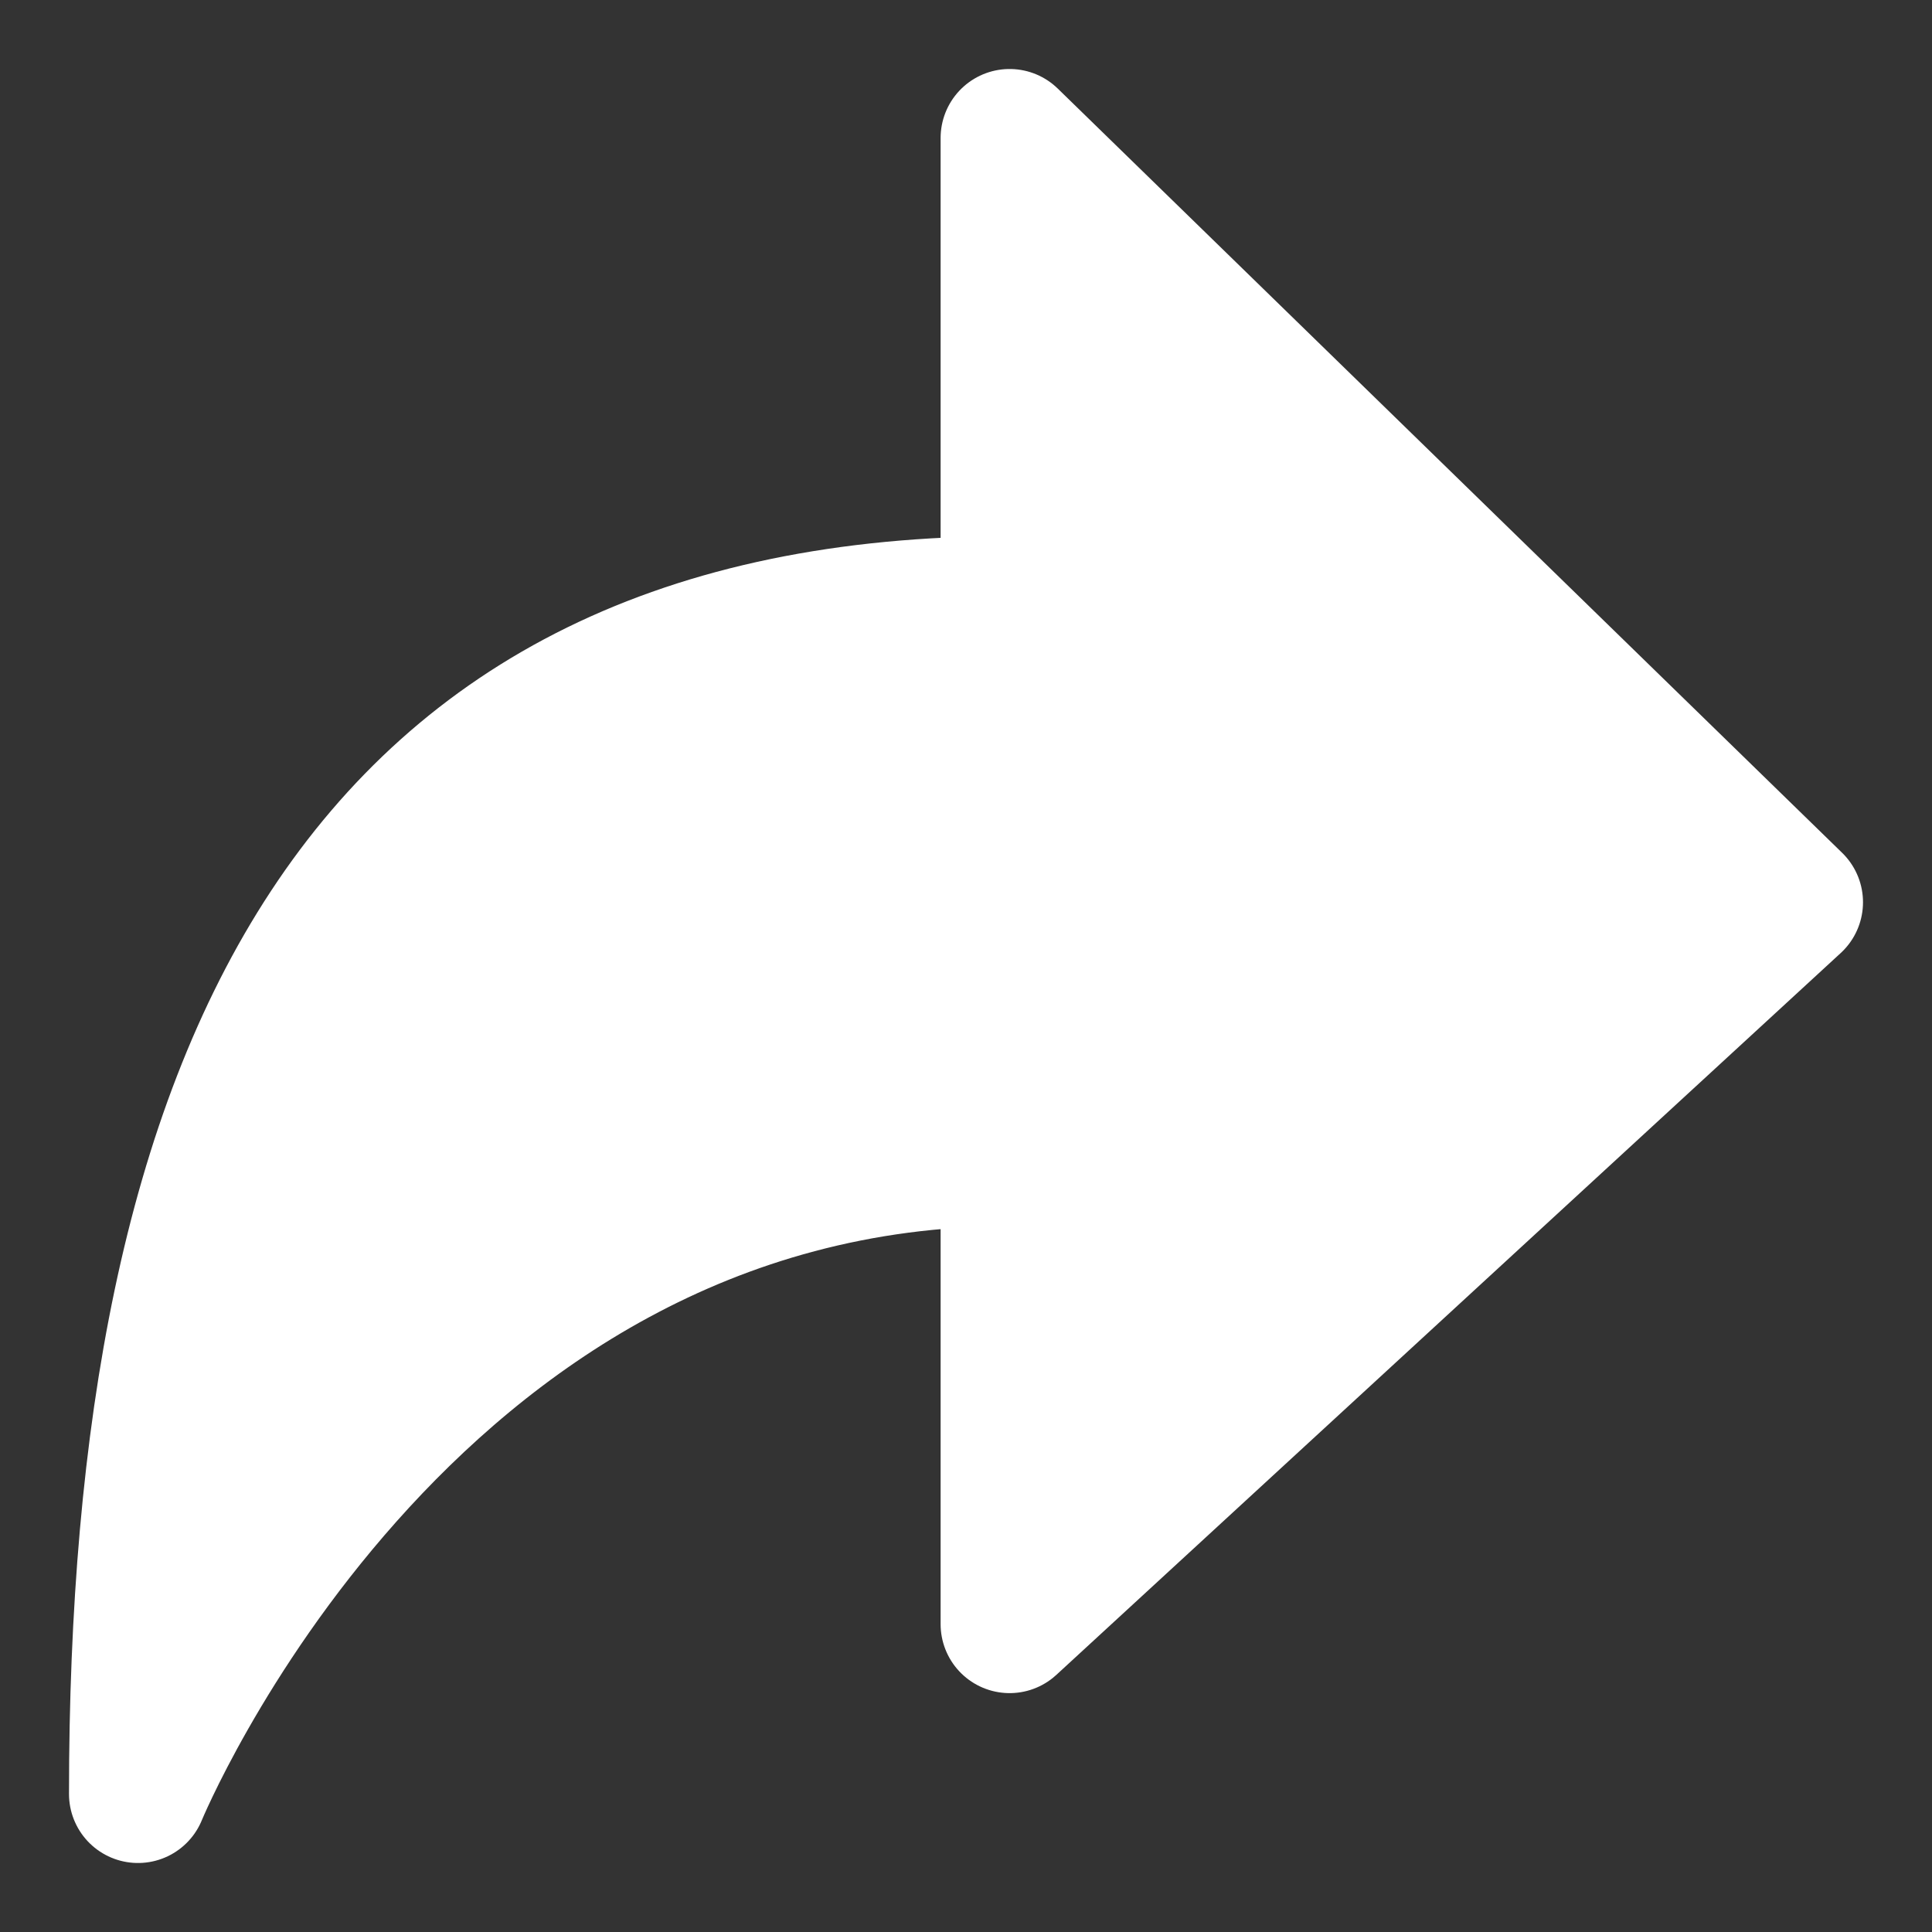 <?xml version="1.0" encoding="UTF-8"?>
<svg width="14px" height="14px" viewBox="0 0 14 14" version="1.1" xmlns="http://www.w3.org/2000/svg" xmlns:xlink="http://www.w3.org/1999/xlink">
    <rect x="0" y="0" width="14" height="14" fill="#333333" stroke="none"/>
    <title>编组</title>
    <g id="POC阶段报告" stroke="none" stroke-width="1" fill="none" fill-rule="evenodd" stroke-linecap="round" stroke-linejoin="round">
        <g id="日报" transform="translate(-1065, -119)" fill="#FFFFFF" fill-rule="nonzero" stroke="#FFFFFF">
            <g id="编组-8" transform="translate(72, 72)">
                <g id="编组-14" transform="translate(976, 39)">
                    <g id="编组" transform="translate(18, 9)">
                        <path d="M6.316,0 L12,5.538 L6.316,10.769 L6.316,7.385 C1.895,7.385 0,12 0,12 C0,6.769 1.579,3.385 6.316,3.385 L6.316,0 Z" id="路径"></path>
                    </g>
                </g>
            </g>
        </g>
    </g>
</svg>